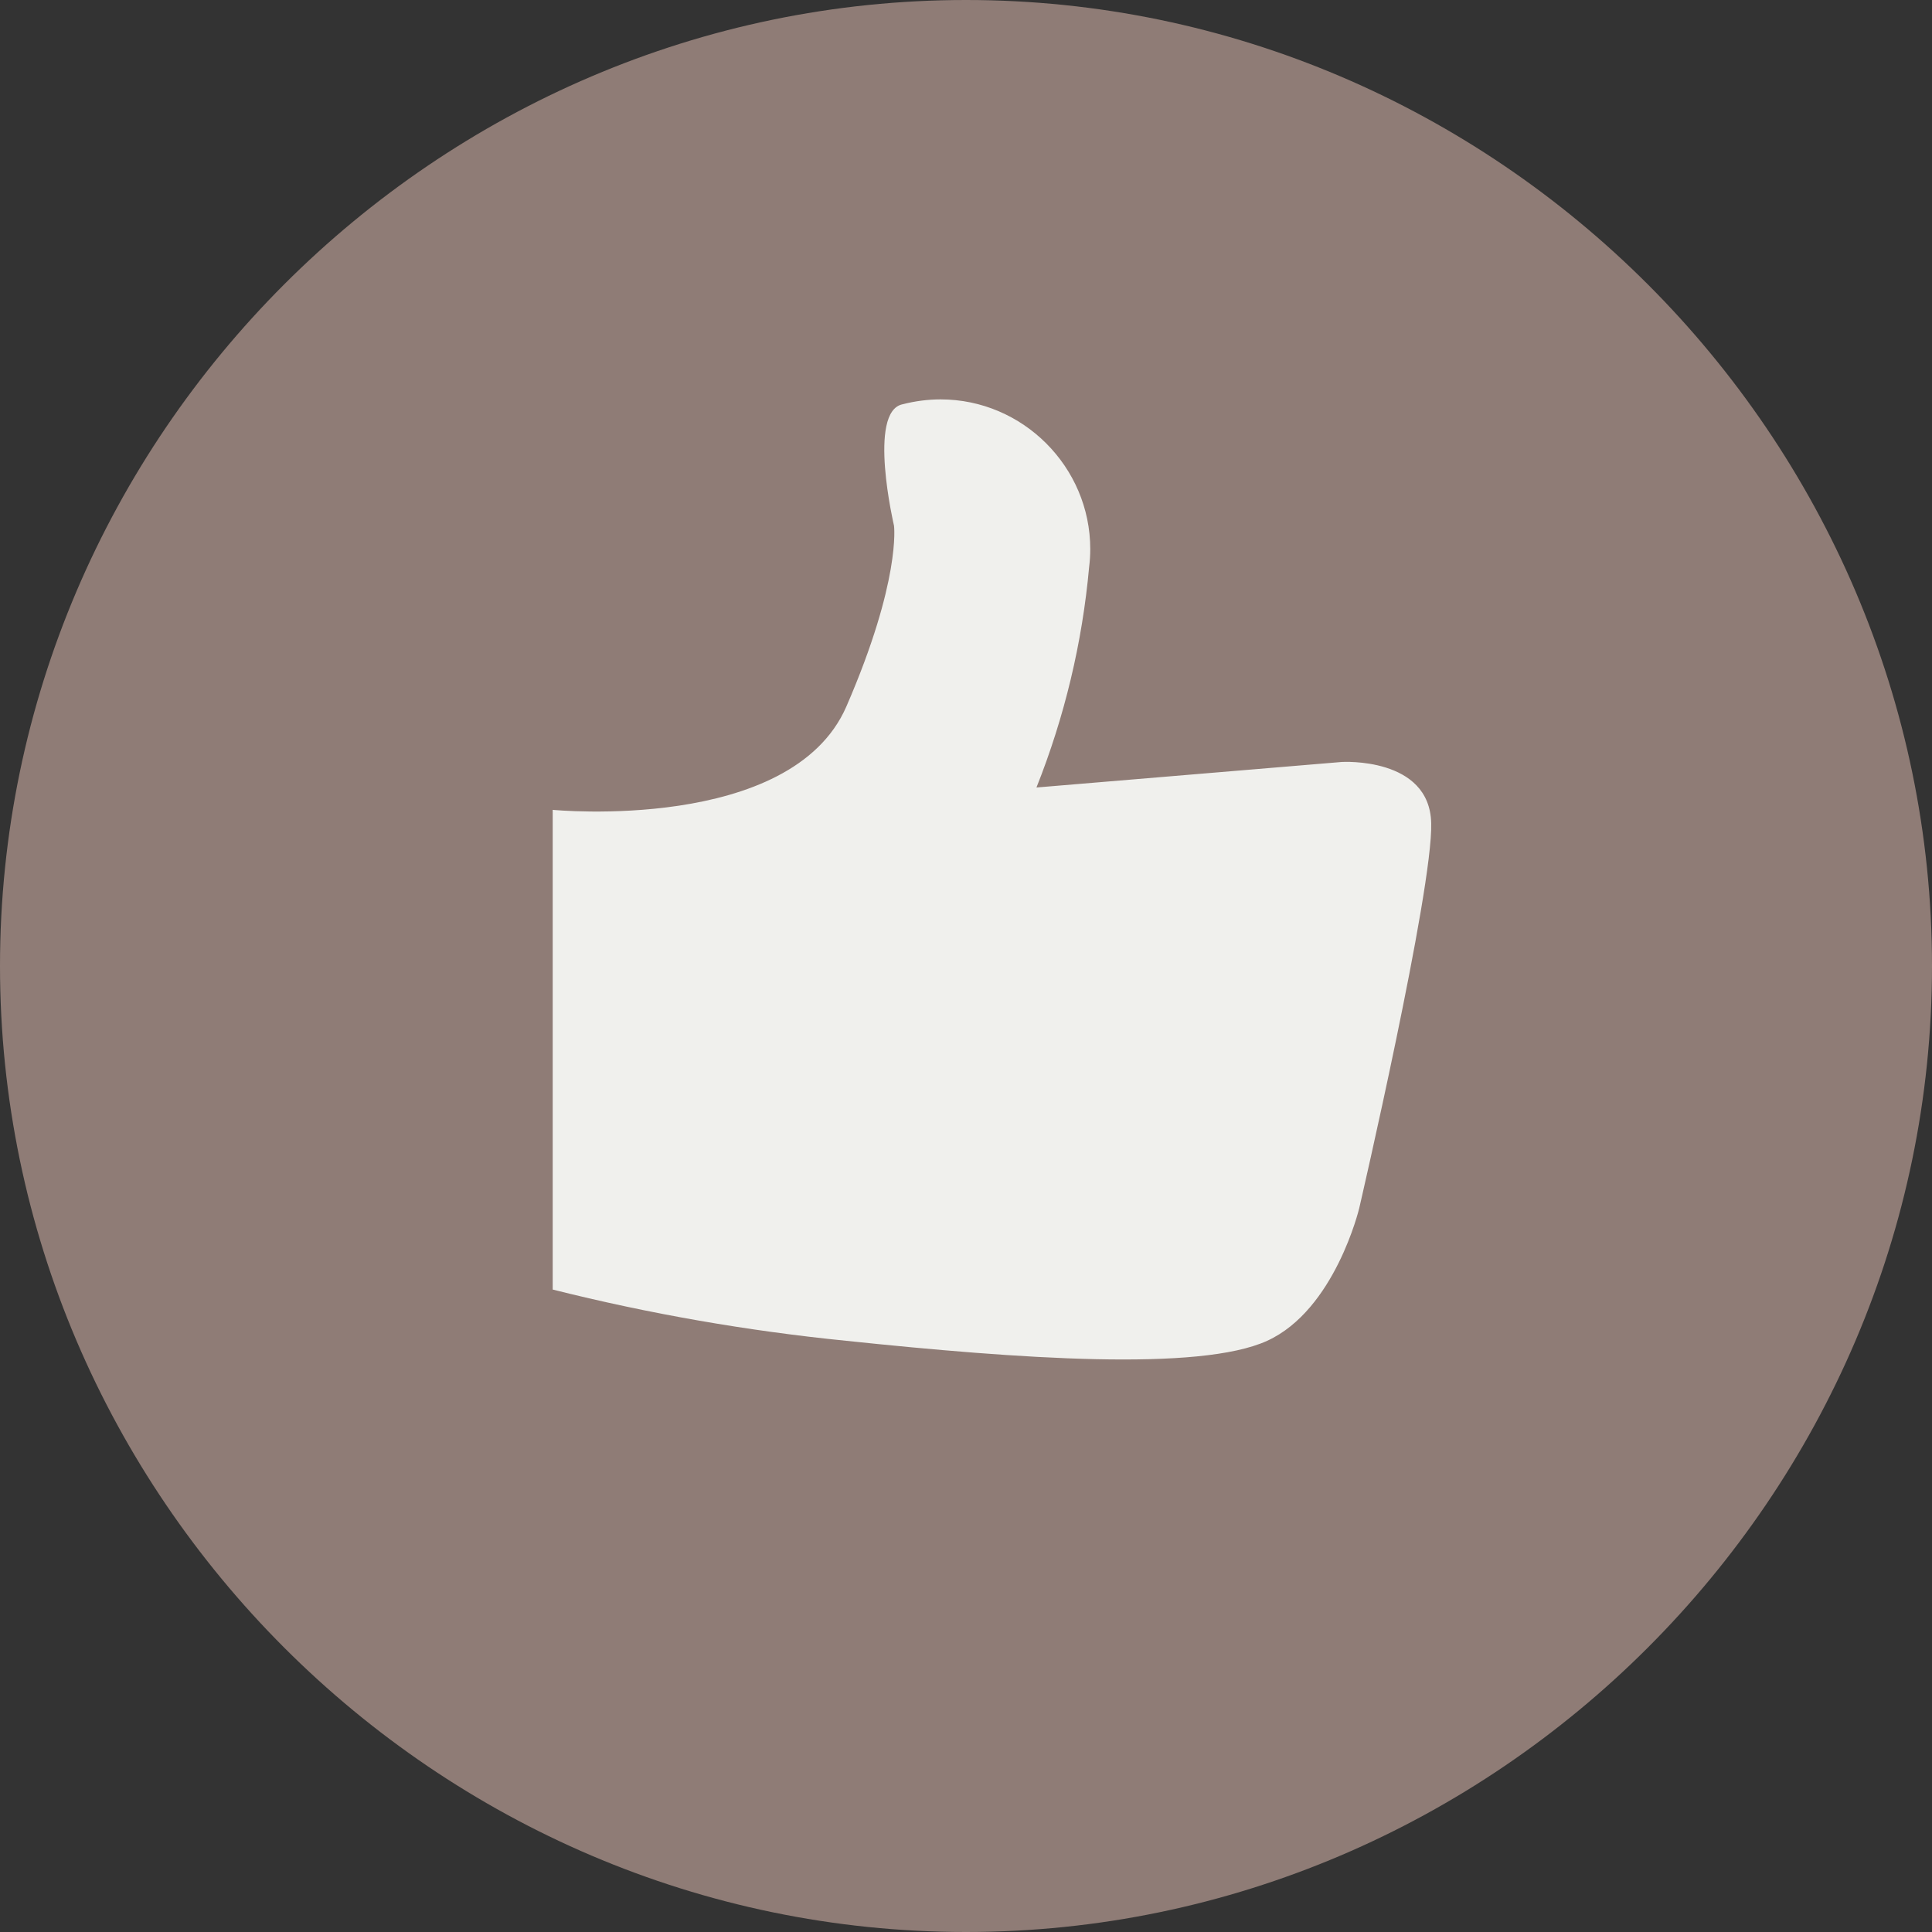 <?xml version="1.0" encoding="UTF-8" standalone="no"?>
<!DOCTYPE svg PUBLIC "-//W3C//DTD SVG 1.1//EN" "http://www.w3.org/Graphics/SVG/1.1/DTD/svg11.dtd">
<svg width="100%" height="100%" viewBox="0 0 51 51" version="1.1" xmlns="http://www.w3.org/2000/svg" xmlns:xlink="http://www.w3.org/1999/xlink" xml:space="preserve" xmlns:serif="http://www.serif.com/" style="fill-rule:evenodd;clip-rule:evenodd;stroke-linejoin:round;stroke-miterlimit:2;">
    <rect x="0" y="0" width="51" height="51" fill="#333333" stroke="none"/>
    <g id="Group_5634" transform="matrix(1,0,0,1,15033.7,22264)">
        <g id="Group_5529" transform="matrix(1,0,0,1,-15033.7,-22264)">
            <path id="Path_4652" d="M25.5,0C39.489,0 51,11.511 51,25.5C51,39.489 39.489,51 25.5,51C11.511,51 0,39.489 0,25.5C0,11.511 11.511,0 25.5,0Z" style="fill:rgb(143,124,118);fill-rule:nonzero;"/>
        </g>
        <g transform="matrix(1,0,0,1,-16296.9,-22860.7)">
            <g id="Group_5530">
                <path id="Path_4376" d="M1277.79,618.078C1277.79,618.078 1284.08,618.694 1285.54,615.355C1286.99,612.016 1286.8,610.58 1286.8,610.58C1286.8,610.58 1286.09,607.555 1287.03,607.371C1287.36,607.286 1287.7,607.243 1288.03,607.243C1290.2,607.243 1291.98,609.026 1291.98,611.194C1291.98,611.353 1291.97,611.513 1291.95,611.671C1291.77,613.668 1291.3,615.628 1290.56,617.488L1298.62,616.814C1298.62,616.814 1300.94,616.672 1300.98,618.429C1301.03,620.186 1299.08,628.594 1299.08,628.594C1299.08,628.594 1298.44,631.277 1296.65,632.094C1294.86,632.911 1290.08,632.57 1285.54,632.094C1282.93,631.833 1280.34,631.381 1277.79,630.741L1277.79,618.078Z" style="fill:rgb(240,240,237);fill-rule:nonzero;"/>
            </g>
        </g>
    </g>
</svg>
